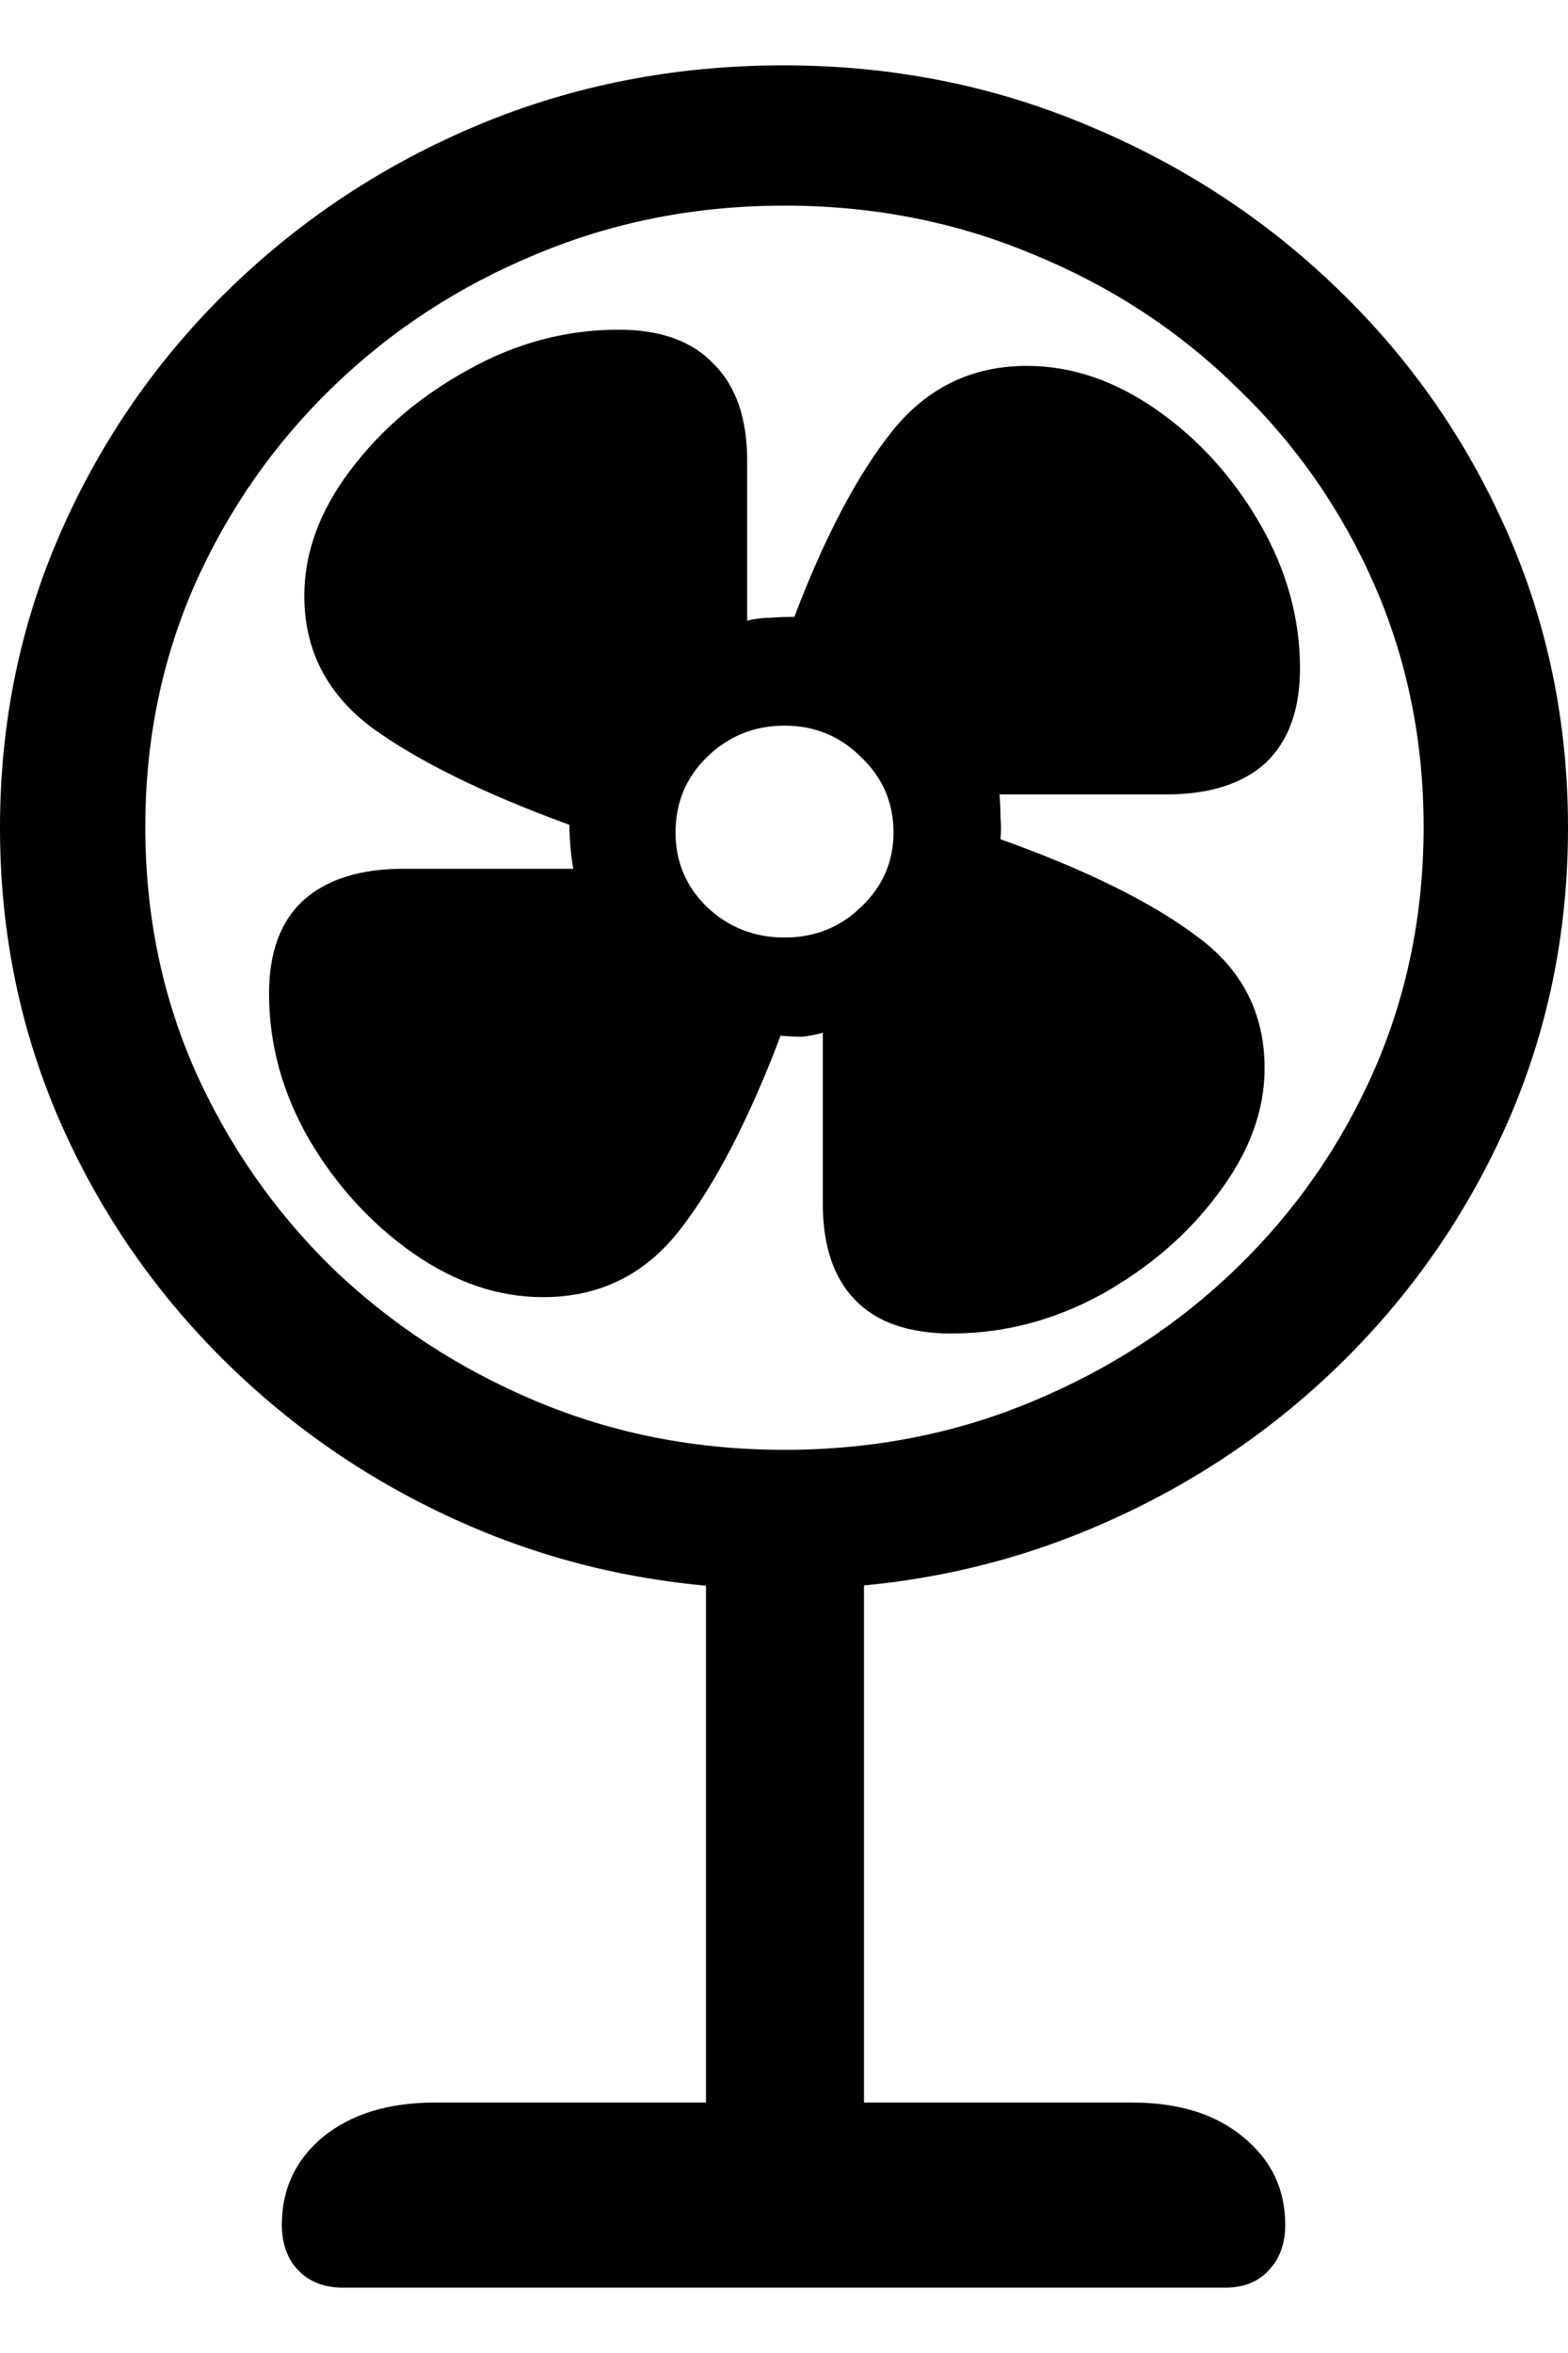 <svg
	color="rgb(0, 0, 0)"
	viewBox="0 0 12 18"
	fill="none"
	xmlns="http://www.w3.org/2000/svg"
>
	<path
		d="M5.996 12.157C6.823 12.157 7.599 12.006 8.326 11.704C9.052 11.403 9.691 10.984 10.242 10.449C10.793 9.914 11.223 9.296 11.534 8.595C11.845 7.889 12 7.135 12 6.332C12 5.529 11.845 4.775 11.534 4.069C11.223 3.364 10.793 2.746 10.242 2.215C9.691 1.68 9.052 1.262 8.326 0.96C7.599 0.653 6.823 0.5 5.996 0.5C5.17 0.5 4.393 0.651 3.667 0.953C2.946 1.254 2.309 1.673 1.758 2.208C1.207 2.743 0.776 3.364 0.466 4.069C0.155 4.775 0 5.529 0 6.332C0 7.135 0.155 7.889 0.466 8.595C0.776 9.296 1.207 9.914 1.758 10.449C2.309 10.984 2.946 11.403 3.667 11.704C4.393 12.006 5.17 12.157 5.996 12.157ZM6.004 11.091C5.327 11.091 4.694 10.967 4.103 10.719C3.512 10.471 2.991 10.13 2.54 9.697C2.094 9.259 1.743 8.753 1.488 8.179C1.237 7.605 1.112 6.987 1.112 6.325C1.112 5.668 1.237 5.052 1.488 4.478C1.743 3.904 2.094 3.4 2.54 2.967C2.991 2.529 3.512 2.189 4.103 1.945C4.694 1.697 5.327 1.573 6.004 1.573C6.68 1.573 7.314 1.697 7.905 1.945C8.501 2.189 9.022 2.529 9.468 2.967C9.919 3.4 10.269 3.904 10.52 4.478C10.77 5.052 10.895 5.668 10.895 6.325C10.895 6.987 10.77 7.605 10.52 8.179C10.269 8.753 9.919 9.259 9.468 9.697C9.022 10.13 8.501 10.471 7.905 10.719C7.314 10.967 6.68 11.091 6.004 11.091ZM4.155 9.923C4.586 9.923 4.934 9.753 5.2 9.412C5.47 9.067 5.728 8.571 5.974 7.923C6.034 7.928 6.089 7.931 6.139 7.931C6.189 7.926 6.242 7.916 6.297 7.901V9.208C6.297 9.529 6.379 9.775 6.545 9.945C6.71 10.116 6.956 10.201 7.281 10.201C7.682 10.201 8.065 10.101 8.431 9.901C8.796 9.697 9.095 9.439 9.325 9.128C9.56 8.816 9.678 8.498 9.678 8.172C9.678 7.748 9.503 7.41 9.152 7.157C8.807 6.899 8.308 6.653 7.657 6.42C7.662 6.361 7.662 6.305 7.657 6.252C7.657 6.193 7.654 6.135 7.649 6.077H8.927C9.257 6.077 9.51 5.996 9.686 5.836C9.861 5.67 9.949 5.429 9.949 5.113C9.949 4.729 9.846 4.359 9.641 4.004C9.435 3.648 9.172 3.359 8.852 3.135C8.531 2.911 8.2 2.799 7.86 2.799C7.439 2.799 7.096 2.965 6.83 3.296C6.565 3.627 6.314 4.101 6.079 4.719C6.019 4.719 5.956 4.721 5.891 4.726C5.831 4.726 5.773 4.734 5.718 4.748V3.522C5.718 3.201 5.633 2.955 5.463 2.785C5.297 2.609 5.054 2.522 4.734 2.522C4.333 2.522 3.95 2.624 3.584 2.828C3.219 3.028 2.918 3.283 2.683 3.595C2.447 3.906 2.329 4.227 2.329 4.558C2.329 4.977 2.505 5.315 2.855 5.573C3.206 5.826 3.707 6.072 4.358 6.31C4.358 6.364 4.361 6.422 4.366 6.485C4.371 6.544 4.378 6.597 4.388 6.646H3.088C2.758 6.646 2.502 6.726 2.322 6.887C2.147 7.047 2.059 7.286 2.059 7.602C2.059 7.991 2.162 8.364 2.367 8.719C2.577 9.074 2.843 9.364 3.163 9.588C3.484 9.811 3.815 9.923 4.155 9.923ZM6.004 7.172C5.773 7.172 5.575 7.094 5.41 6.938C5.25 6.782 5.17 6.592 5.17 6.369C5.17 6.14 5.25 5.948 5.41 5.792C5.575 5.631 5.773 5.551 6.004 5.551C6.234 5.551 6.43 5.631 6.59 5.792C6.755 5.948 6.838 6.14 6.838 6.369C6.838 6.592 6.755 6.782 6.59 6.938C6.43 7.094 6.234 7.172 6.004 7.172ZM5.403 11.953V17.018H6.612V11.953H5.403ZM2.622 17.5H9.378C9.518 17.5 9.628 17.456 9.708 17.369C9.793 17.281 9.836 17.164 9.836 17.018C9.836 16.746 9.728 16.522 9.513 16.347C9.302 16.172 9.019 16.084 8.664 16.084H3.329C2.973 16.084 2.688 16.172 2.472 16.347C2.262 16.522 2.157 16.746 2.157 17.018C2.157 17.164 2.199 17.281 2.284 17.369C2.369 17.456 2.482 17.5 2.622 17.5Z"
		fill="currentColor"
	/>
</svg>
